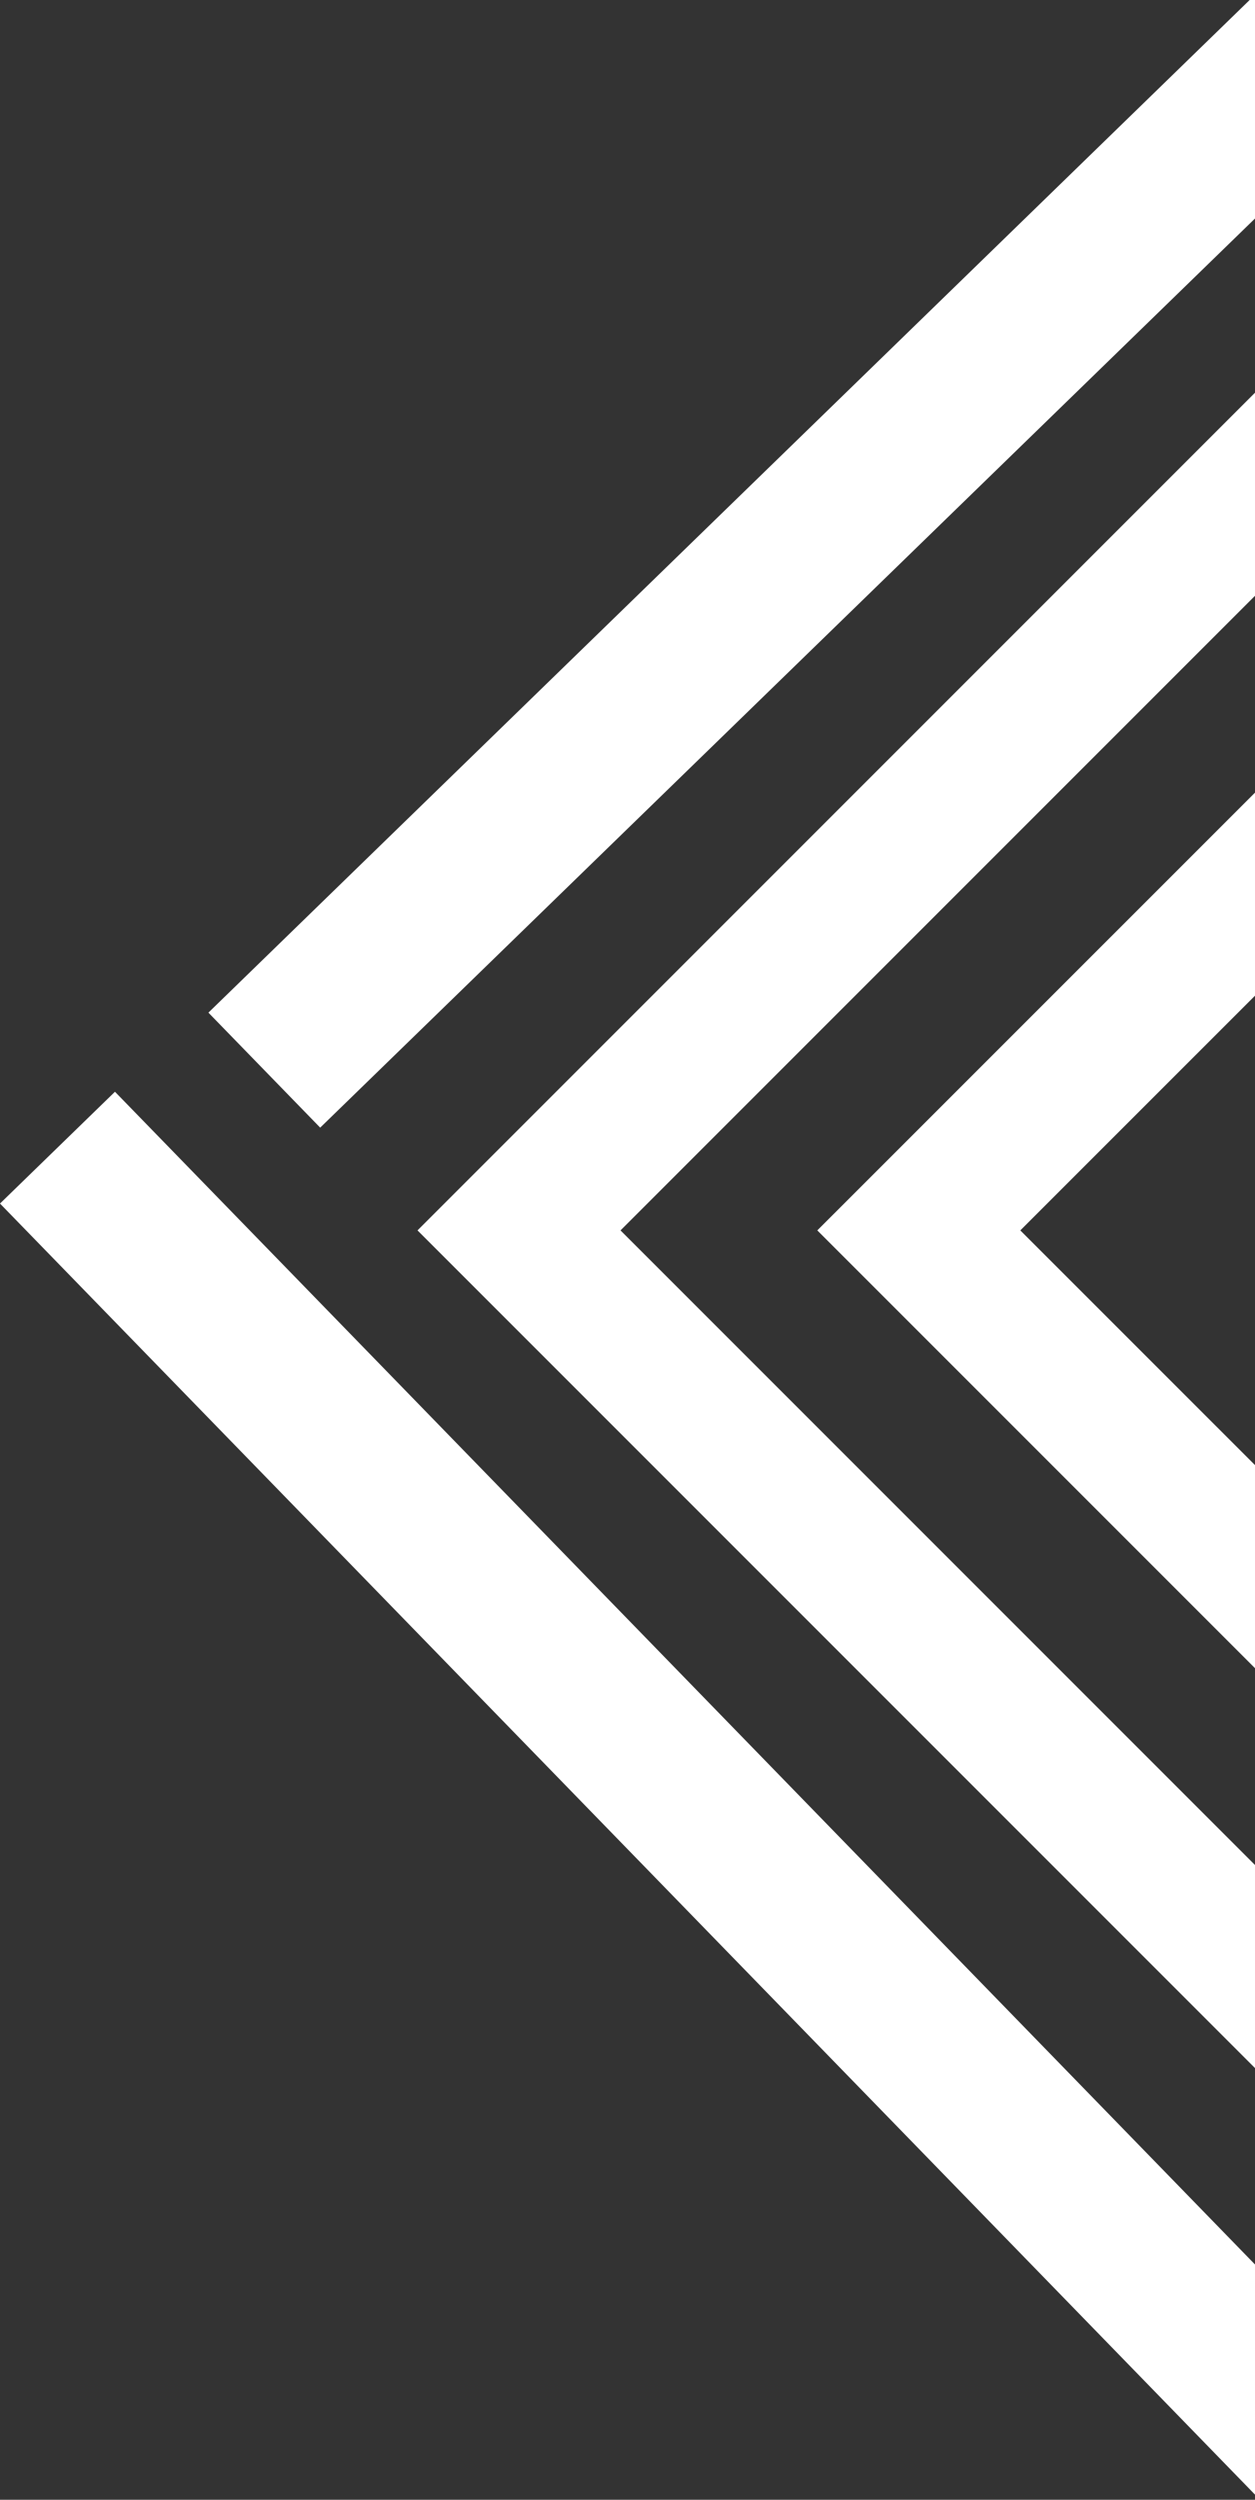 <?xml version="1.0" encoding="utf-8"?>
<!-- Generator: Adobe Illustrator 15.0.2, SVG Export Plug-In . SVG Version: 6.00 Build 0)  -->
<!DOCTYPE svg PUBLIC "-//W3C//DTD SVG 1.1//EN" "http://www.w3.org/Graphics/SVG/1.1/DTD/svg11.dtd">
<svg version="1.1" id="Layer_1" xmlns="http://www.w3.org/2000/svg" xmlns:xlink="http://www.w3.org/1999/xlink" x="0px" y="0px"
	 width="69.94px" height="139.28px" viewBox="0 0 69.94 139.28" enable-background="new 0 0 69.94 139.28" xml:space="preserve">
<rect x="0" y="0" width="69.94" height="139.28" fill="#333333" stroke="none"/>
<g>
	<polygon fill="#FFFFFF" points="69.943,92.949 69.943,81.635 56.861,68.554 69.943,55.474 69.943,44.161 45.547,68.554 	"/>
	<polygon fill="#FFFFFF" points="69.943,115.23 69.943,103.916 34.581,68.554 69.943,33.193 69.943,21.878 23.267,68.554 	"/>
	<polygon fill="#FFFFFF" points="17.844,62.829 69.941,12.174 69.941,-0.291 11.615,56.421 	"/>
	<polygon fill="#FFFFFF" points="0,67.058 69.943,138.996 69.943,126.174 6.407,60.829 	"/>
</g>
</svg>
